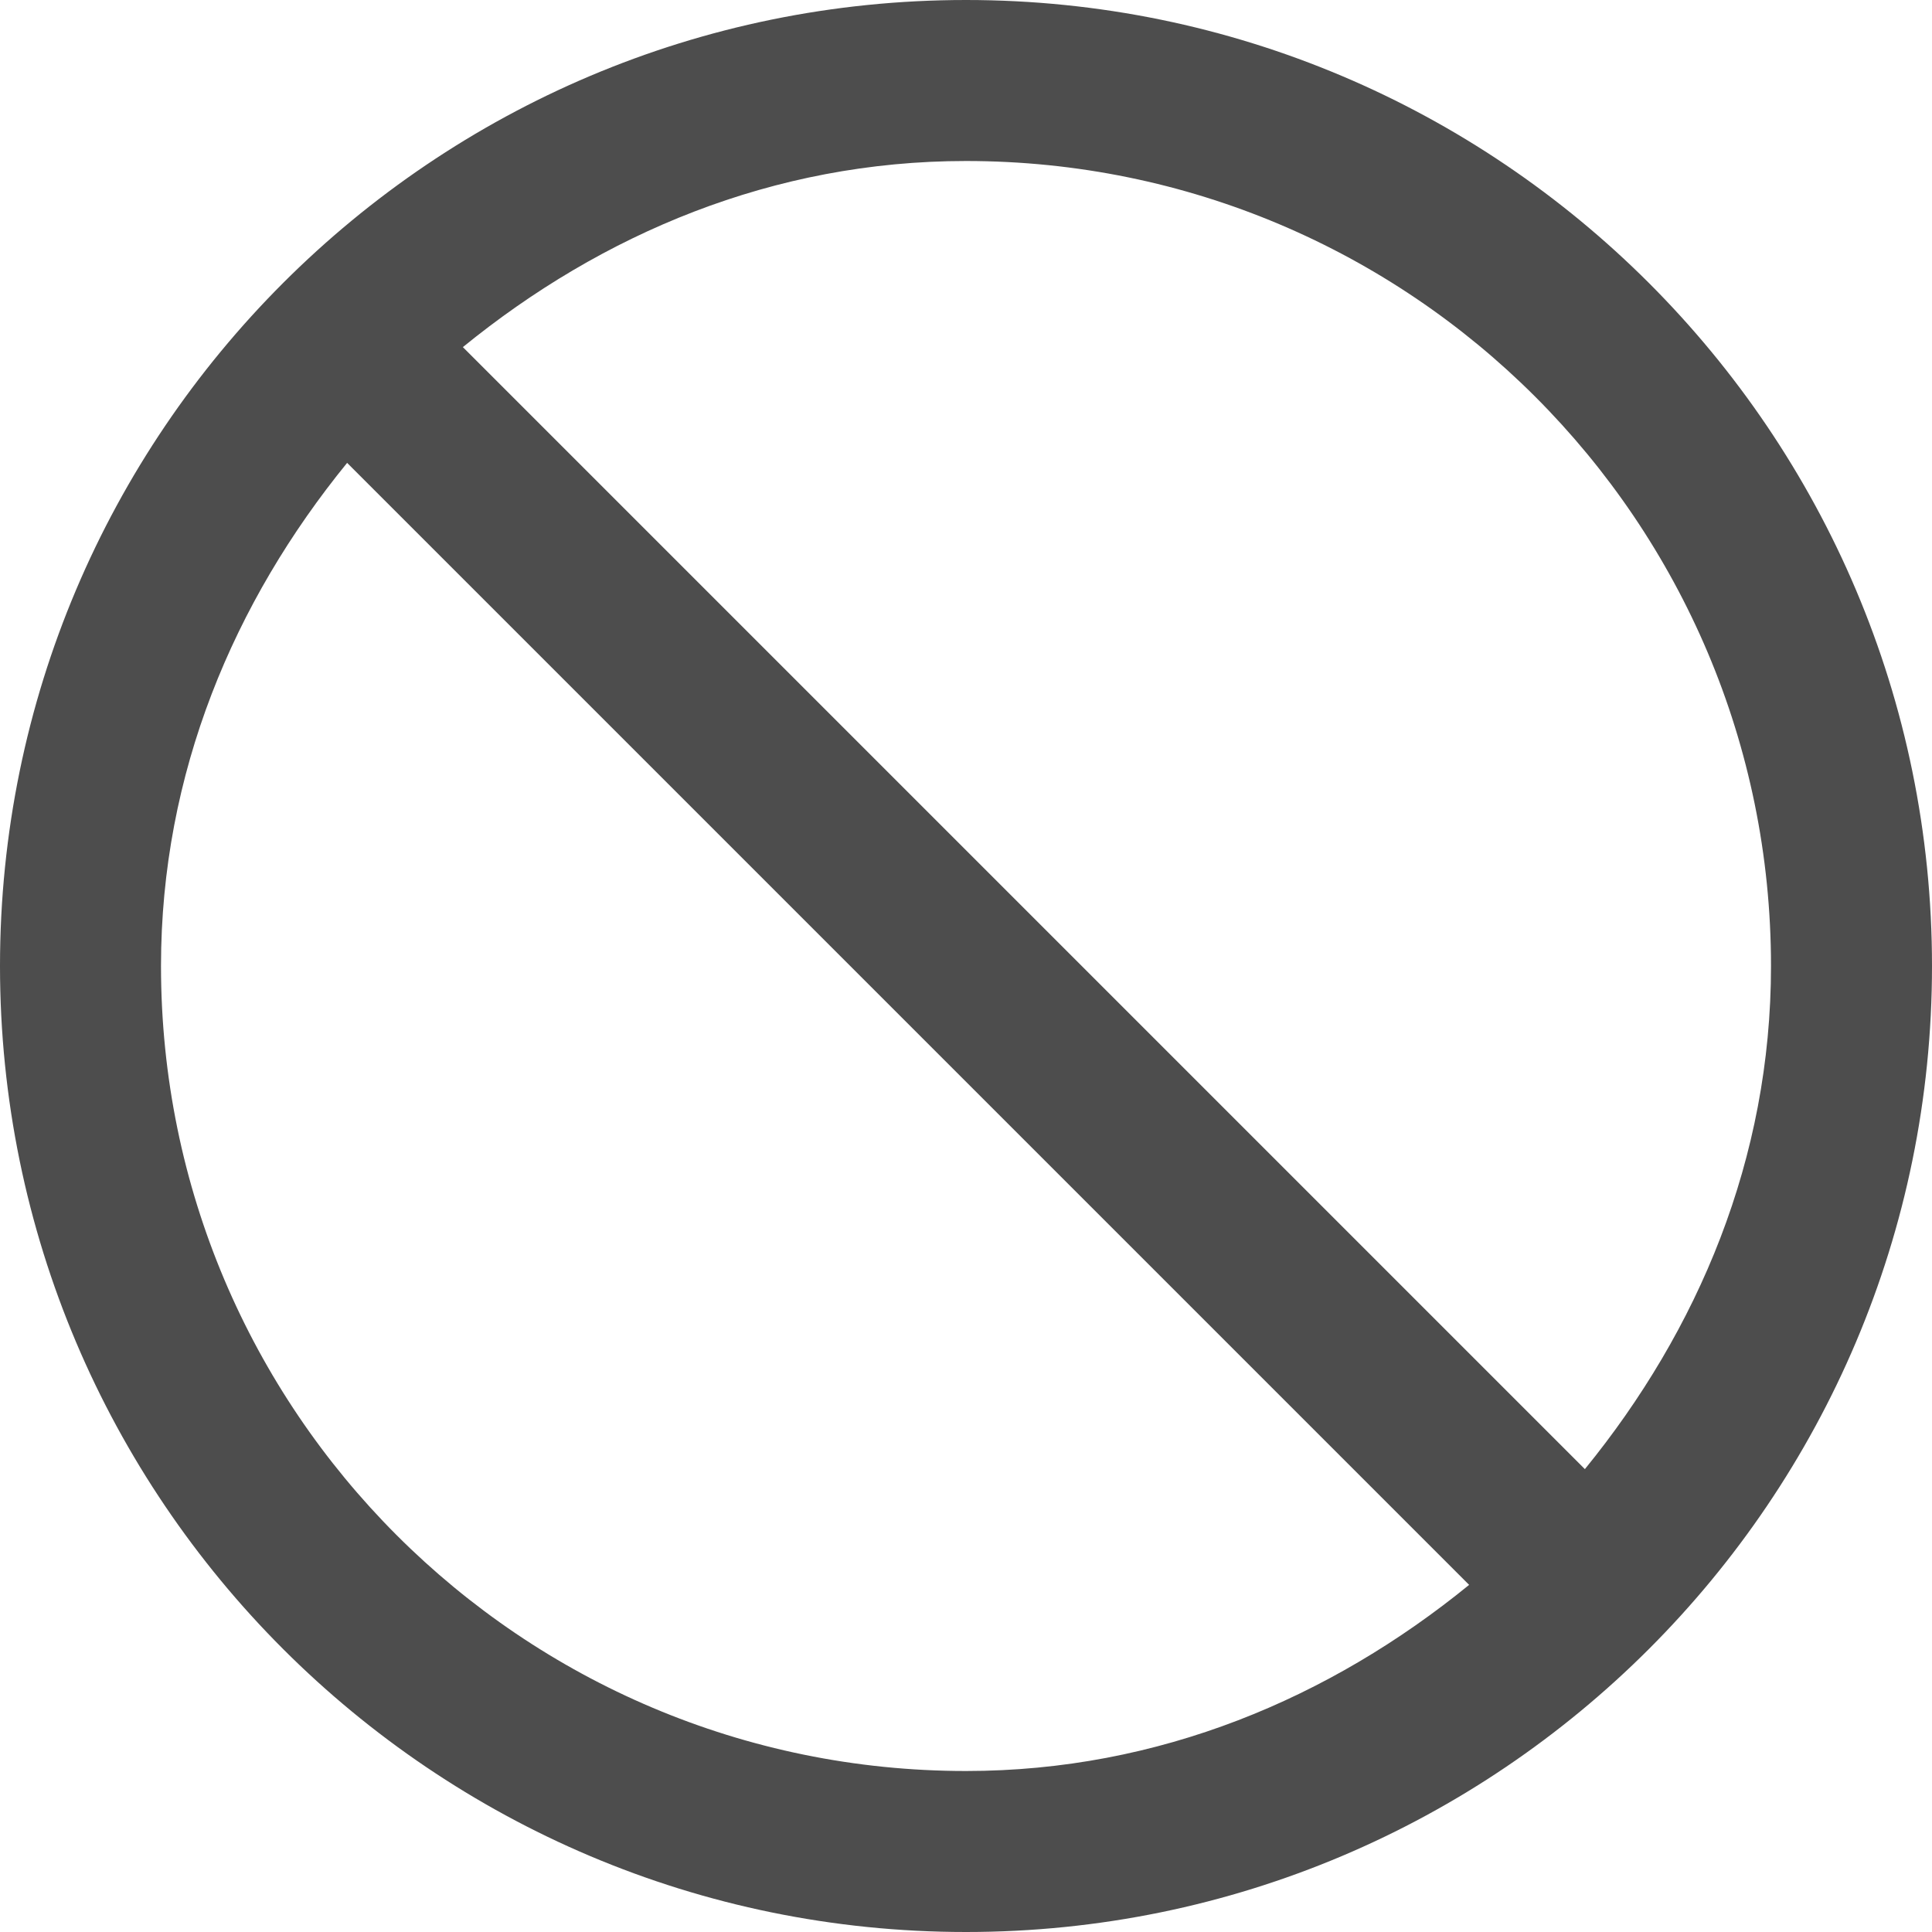 <?xml version="1.0" encoding="UTF-8"?>
<svg xmlns="http://www.w3.org/2000/svg" xmlns:xlink="http://www.w3.org/1999/xlink" width="12pt" height="12pt" viewBox="0 0 12 12" version="1.1">
<g id="surface1">
<path style=" stroke:none;fill-rule:nonzero;fill:rgb(30.196%,30.196%,30.196%);fill-opacity:1;" d="M 6 0 C 2.688 0 0 2.688 0 6 C 0 9.312 2.688 12 6 12 C 9.312 12 12 9.312 12 6 C 12 2.688 9.312 0 6 0 Z M 6 1 C 8.762 1 11 3.238 11 6 C 11 7.199 10.547 8.262 9.844 9.125 L 2.875 2.156 C 3.738 1.453 4.801 1 6 1 Z M 2.156 2.875 L 9.125 9.844 C 8.262 10.547 7.199 11 6 11 C 3.238 11 1 8.762 1 6 C 1 4.801 1.453 3.738 2.156 2.875 Z M 2.156 2.875 "/>
</g>
</svg>
